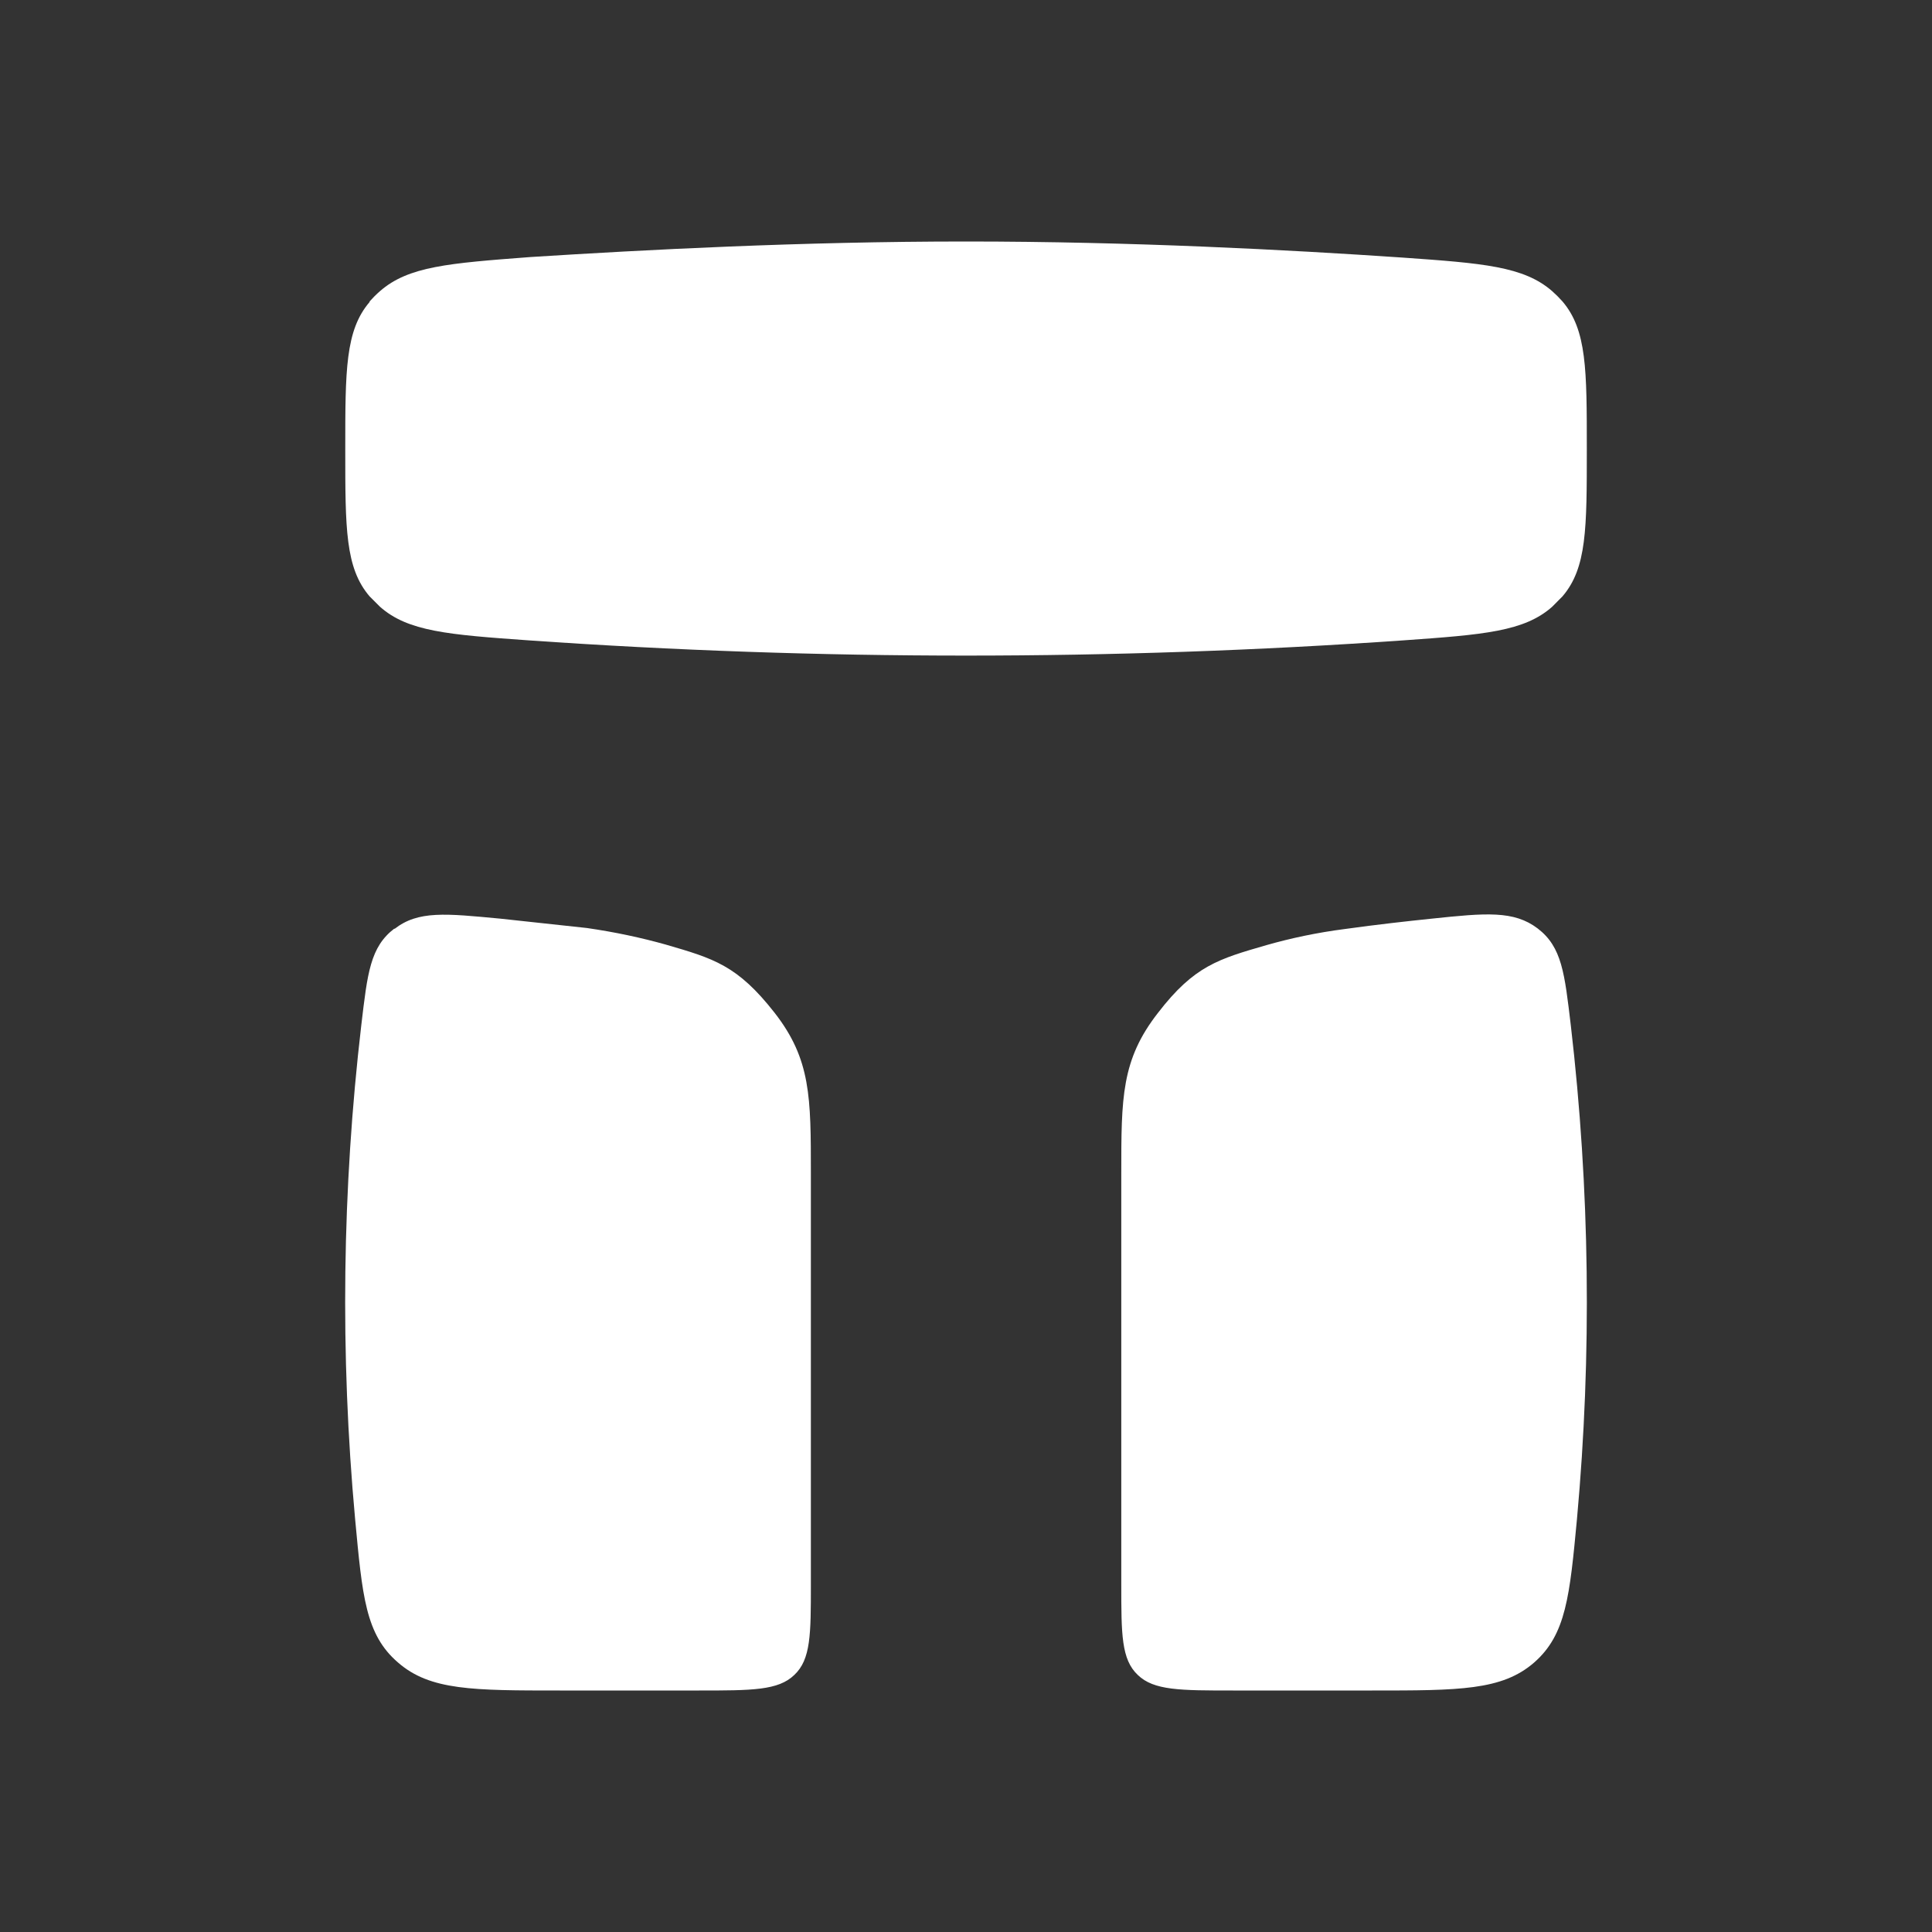 <svg width="24" height="24" viewBox="0 0 24 24" fill="none" xmlns="http://www.w3.org/2000/svg">
<rect x="0" y="0" width="24" height="24" fill="#333333" stroke="none"/>
<path d="M4.591 3.752C4.289 4.105 4.289 4.6 4.289 5.583C4.289 6.567 4.289 7.055 4.591 7.408L4.72 7.537C5.067 7.845 5.568 7.884 6.57 7.955C10.186 8.207 13.815 8.207 17.431 7.955C18.433 7.884 18.935 7.845 19.282 7.537L19.41 7.408C19.712 7.055 19.712 6.567 19.712 5.577C19.712 4.594 19.712 4.099 19.41 3.745C19.37 3.7 19.327 3.657 19.282 3.617C18.928 3.308 18.421 3.27 17.412 3.199C15.998 3.103 14.057 3 12.001 3C9.944 3 8.01 3.103 6.59 3.193C5.574 3.27 5.073 3.308 4.72 3.617C4.674 3.657 4.631 3.7 4.591 3.745V3.752ZM19.513 12.736C19.436 12.093 19.404 11.765 19.102 11.534C18.806 11.309 18.459 11.341 17.784 11.412C17.476 11.444 17.122 11.483 16.711 11.54C16.358 11.585 16.03 11.656 15.735 11.74C15.137 11.913 14.835 11.997 14.385 12.582C13.929 13.166 13.929 13.636 13.929 14.574V19.683C13.929 20.299 13.929 20.614 14.134 20.807C14.333 21 14.661 21 15.317 21H17.045C18.125 21 18.658 21 19.057 20.653C19.455 20.306 19.5 19.824 19.59 18.866C19.776 16.826 19.75 14.771 19.513 12.736ZM4.9 11.534C4.598 11.765 4.565 12.087 4.488 12.736C4.25 14.771 4.224 16.826 4.411 18.866C4.501 19.83 4.54 20.306 4.945 20.653C5.343 21 5.876 21 6.956 21H8.685C9.34 21 9.668 21 9.867 20.807C10.073 20.614 10.073 20.299 10.073 19.683V14.574C10.073 13.629 10.073 13.16 9.623 12.582C9.16 11.99 8.865 11.907 8.267 11.733C7.971 11.65 7.644 11.579 7.29 11.528L6.217 11.412C5.536 11.348 5.195 11.309 4.9 11.54V11.534Z" fill="white"/>
</svg>
